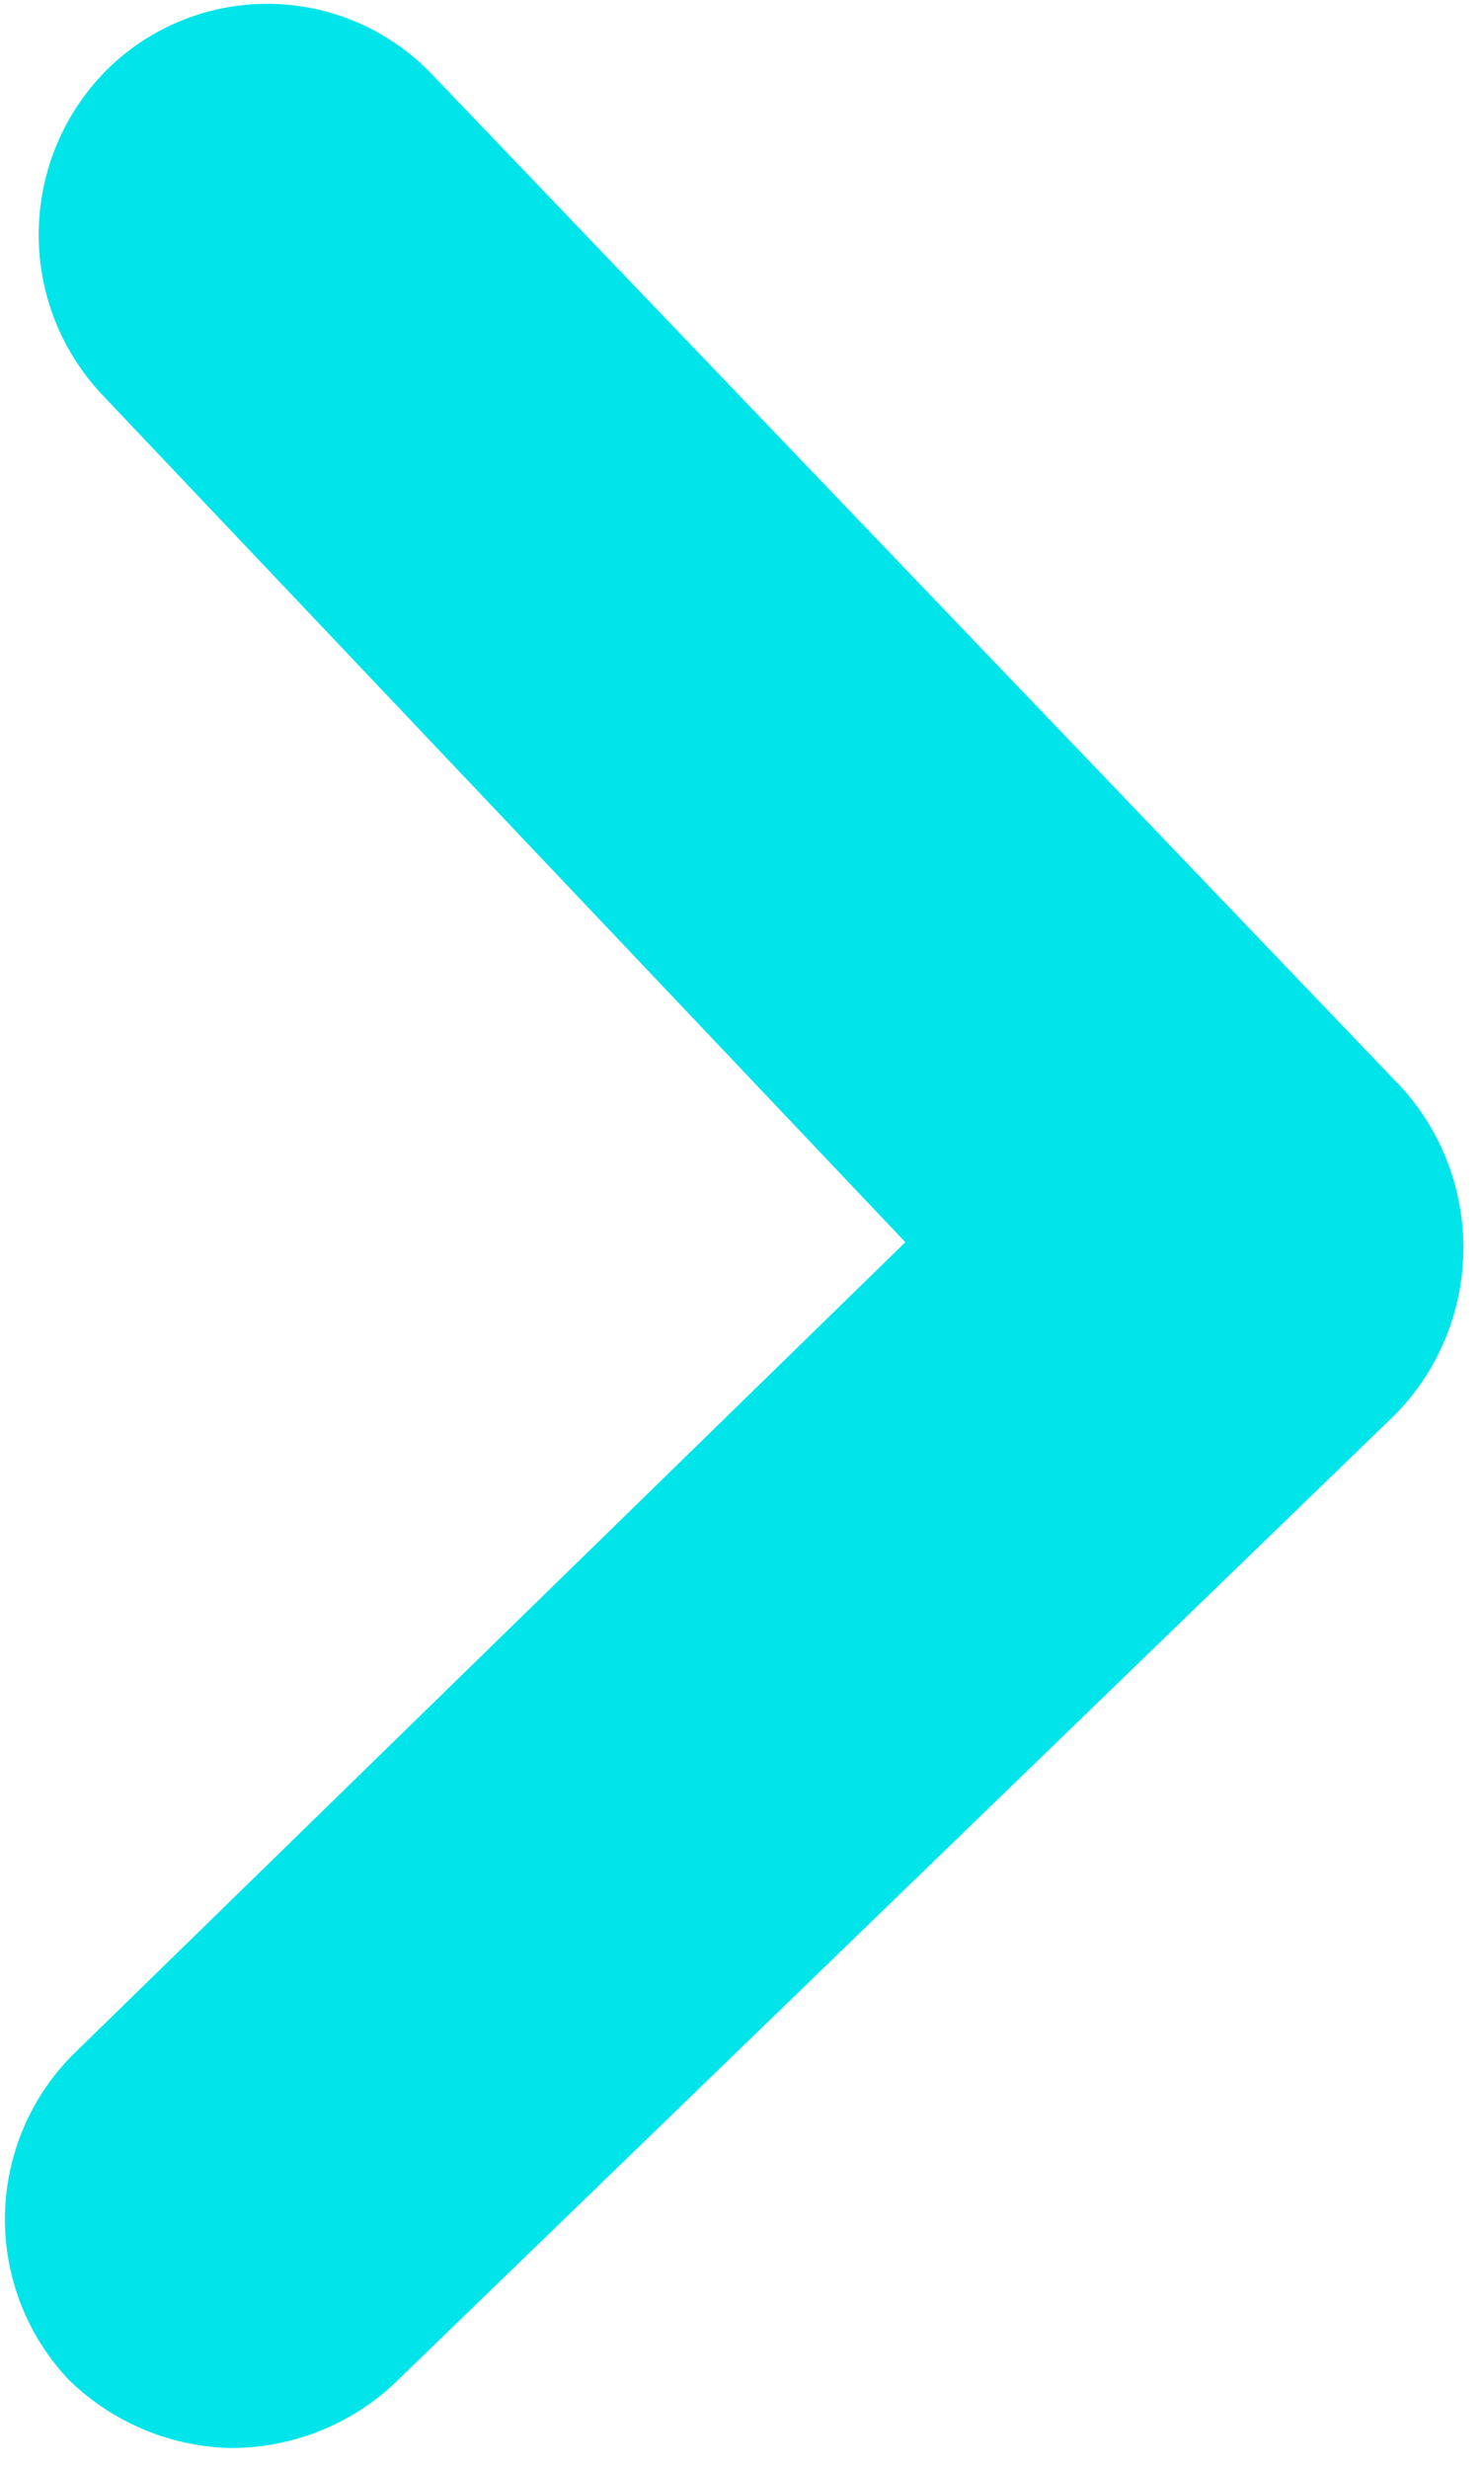<svg xmlns="http://www.w3.org/2000/svg" width="40.734" height="67.73" viewBox="0 0 40.734 67.73"><defs><style>.a{fill:#00e4ea;}</style></defs><g transform="translate(40.734) rotate(90)"><g transform="matrix(0.017, -1, 1, 0.017, 0, 39.564)"><path class="a" d="M1.831,65.257a6.4,6.4,0,0,1,0-8.963L24.253,33.665,1.831,10.811a6.4,6.4,0,0,1,0-8.962,6.254,6.254,0,0,1,8.88,0L37.794,29.184a6.541,6.541,0,0,1,0,8.962L10.711,65.257a6.567,6.567,0,0,1-4.44,1.793A6.571,6.571,0,0,1,1.831,65.257Z" transform="translate(0 0)"/></g></g></svg>